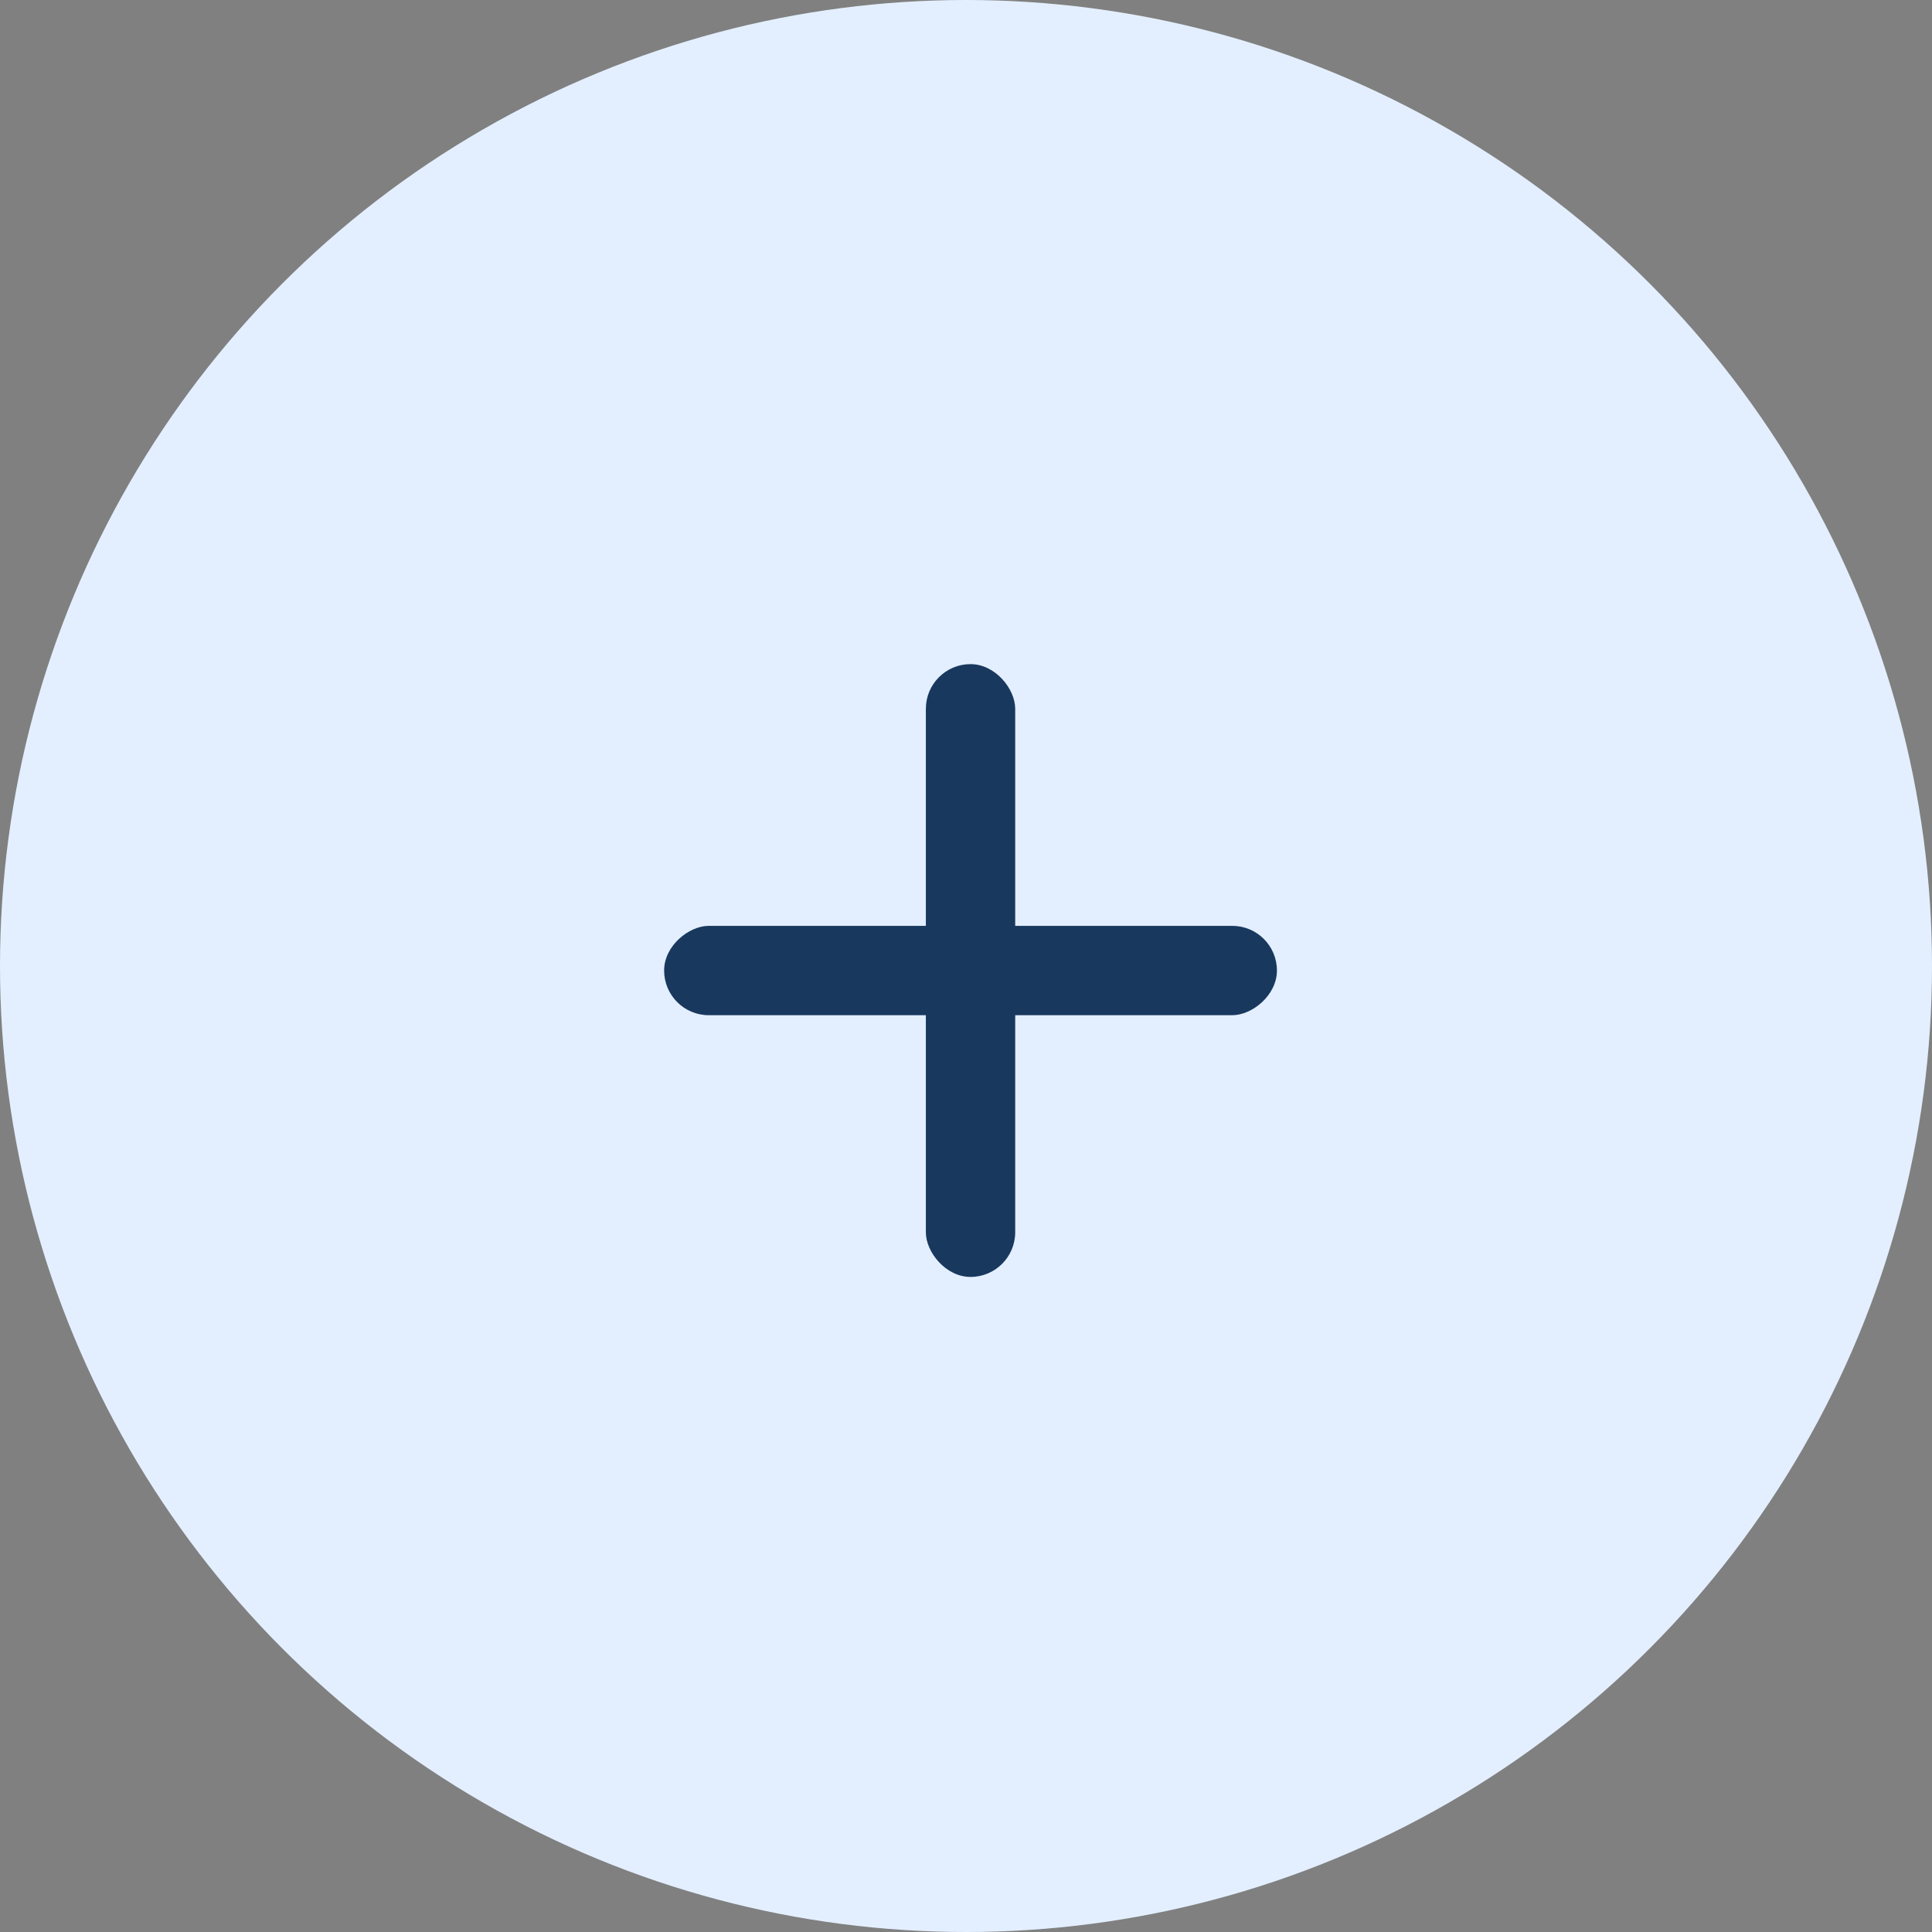 <svg width="32" height="32" viewBox="0 0 32 32" fill="none" xmlns="http://www.w3.org/2000/svg">
<rect x="0" y="0" width="32" height="32" fill="#808080" stroke="none"/>
<circle cx="16" cy="16" r="16" fill="#E3EFFF"/>
<rect x="15.335" y="11" width="1.48" height="10.15" rx="0.74" fill="#19385E"/>
<rect x="11" y="16.815" width="1.48" height="10.15" rx="0.74" transform="rotate(-90 11 16.815)" fill="#19385E"/>
</svg>
